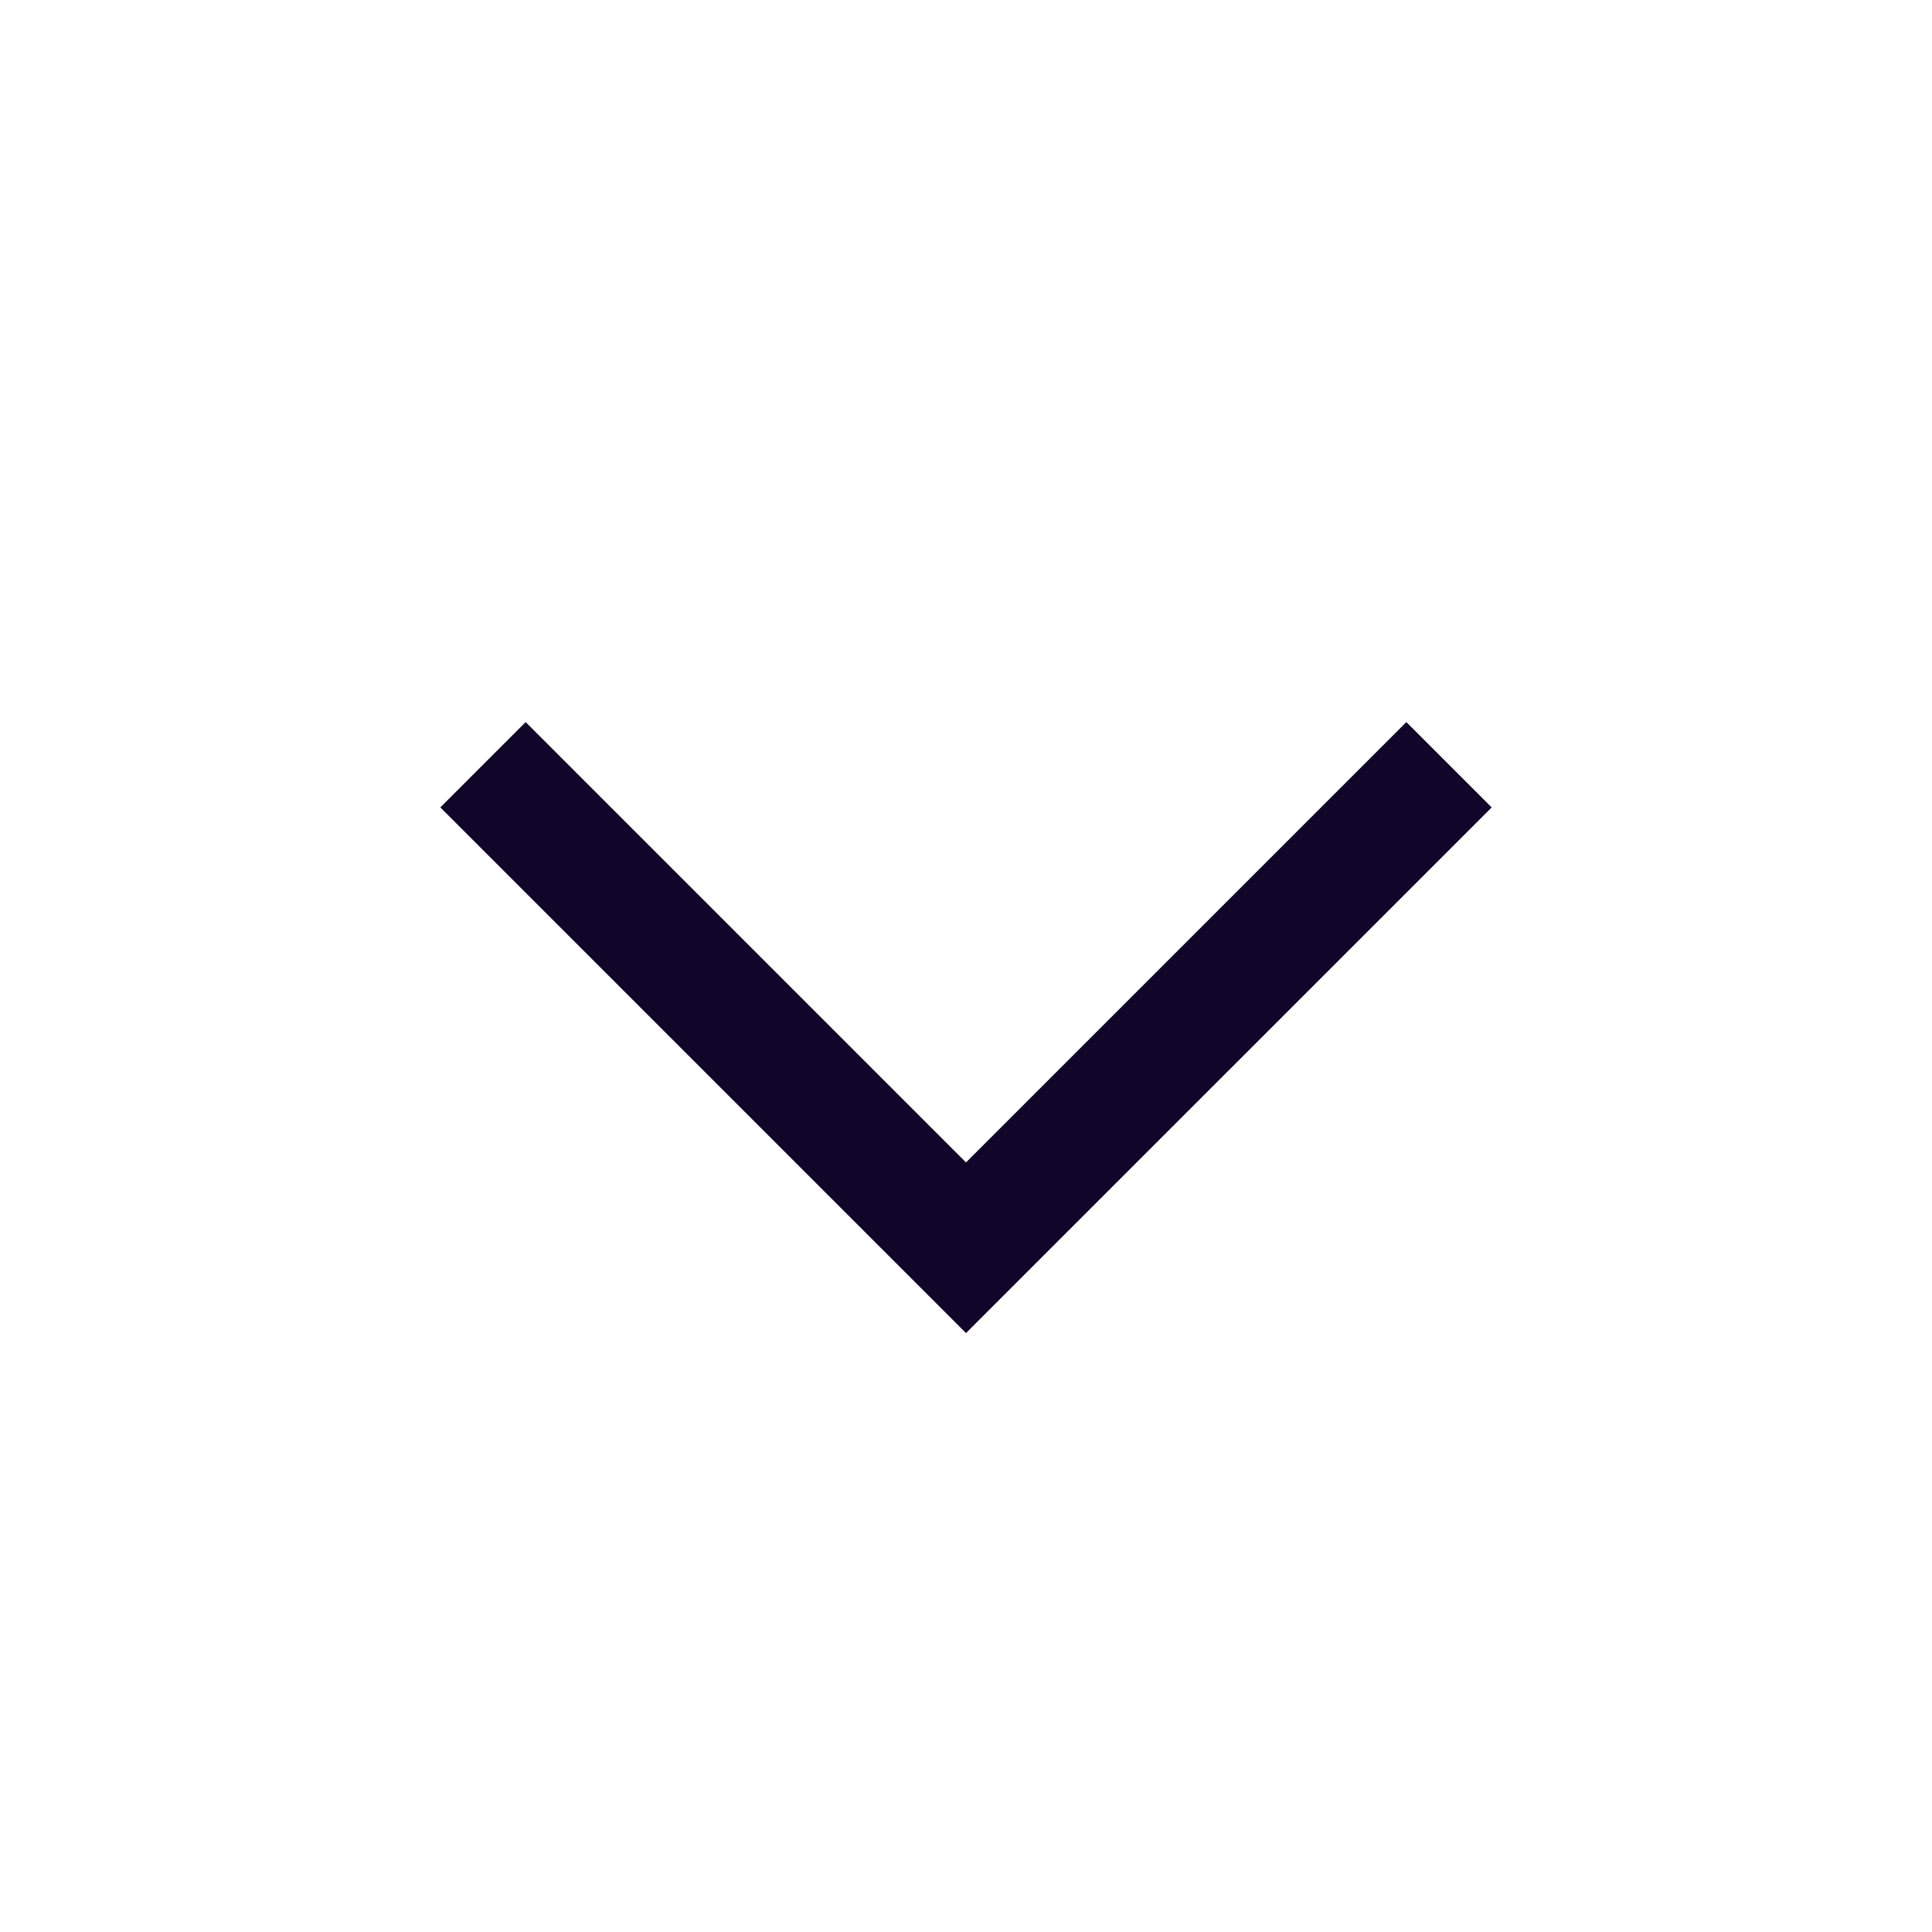<svg xmlns="http://www.w3.org/2000/svg" width="24" height="24" fill="none"><path fill="#110529" fill-rule="evenodd" d="m5.47 10.03 1.06-1.06L12 14.44l5.47-5.47 1.06 1.06L12 16.56z" clip-rule="evenodd"/></svg>